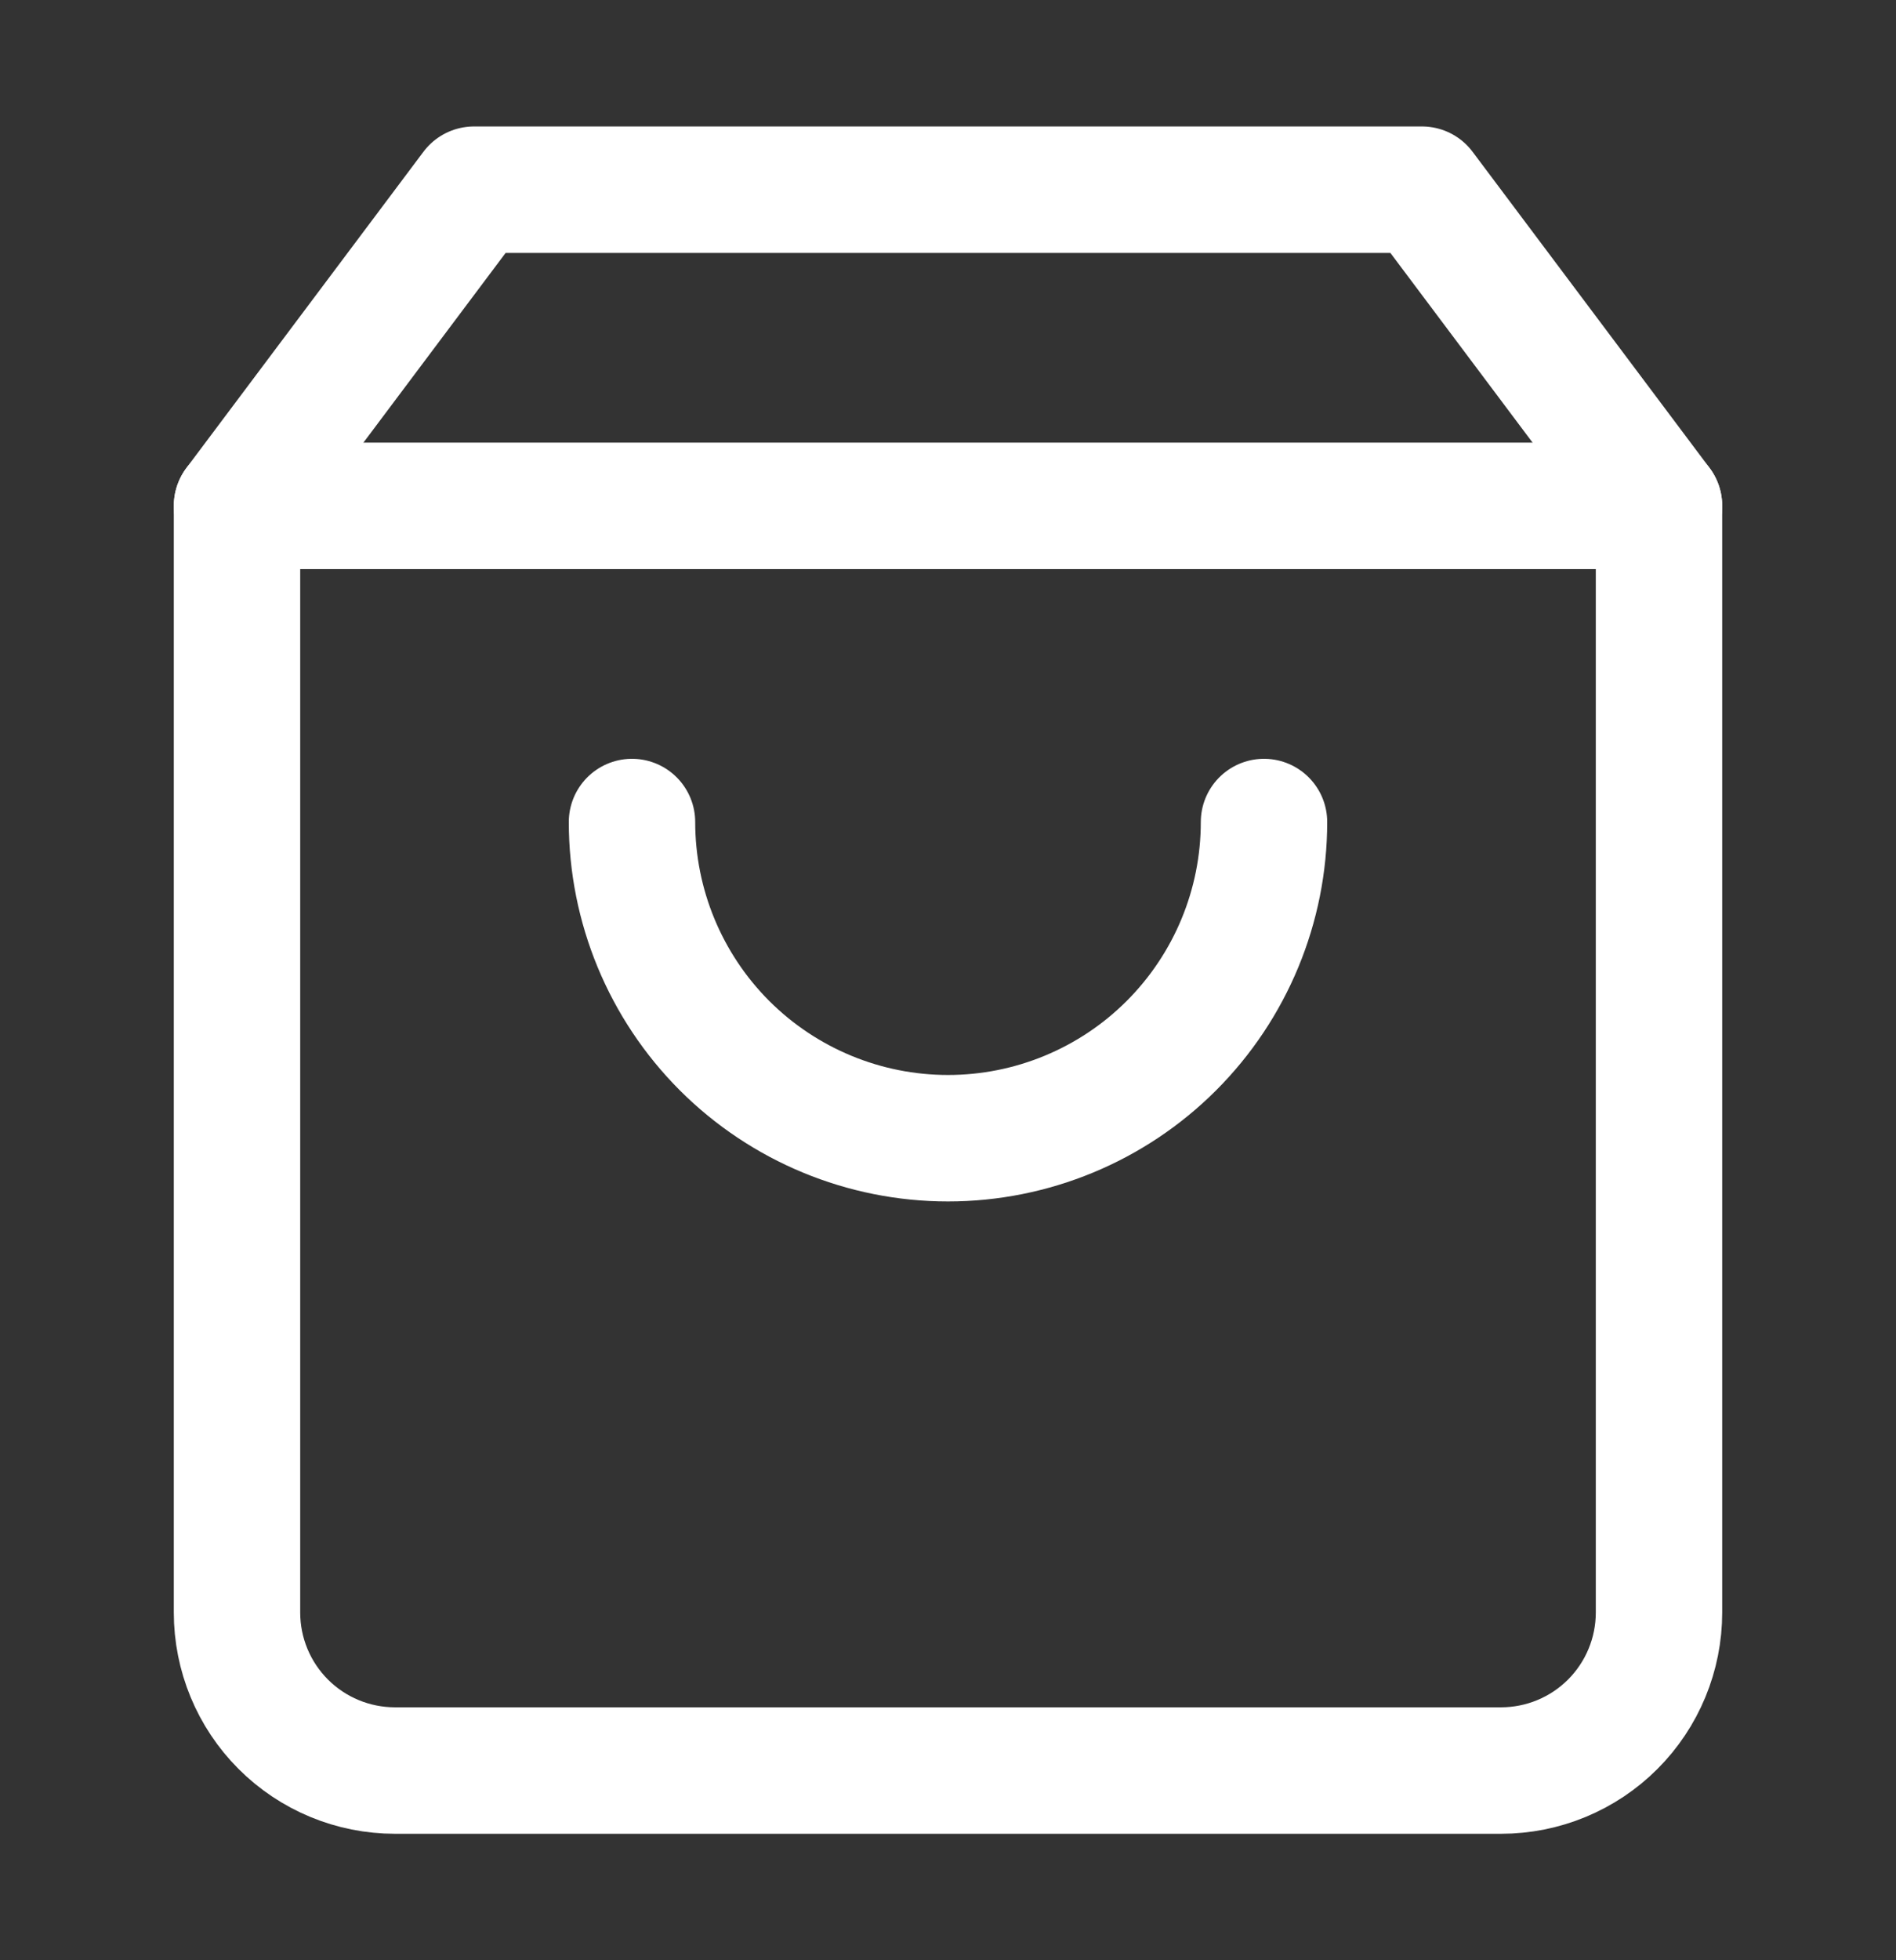 <svg width="30" height="31" viewBox="0 0 30 31" fill="none" xmlns="http://www.w3.org/2000/svg">
<rect x="0" y="0" width="30" height="31" fill="#333333" stroke="none"/>
<path d="M7.5 3L3.75 8V25.5C3.75 26.163 4.013 26.799 4.482 27.268C4.951 27.737 5.587 28 6.25 28H23.75C24.413 28 25.049 27.737 25.518 27.268C25.987 26.799 26.25 26.163 26.25 25.5V8L22.5 3H7.5Z" stroke="white" stroke-width="2" stroke-linecap="round" stroke-linejoin="round"/>
<path d="M3.75 8H26.25" stroke="white" stroke-width="2" stroke-linecap="round" stroke-linejoin="round"/>
<path d="M20 13C20 14.326 19.473 15.598 18.535 16.536C17.598 17.473 16.326 18 15 18C13.674 18 12.402 17.473 11.464 16.536C10.527 15.598 10 14.326 10 13" stroke="white" stroke-width="2" stroke-linecap="round" stroke-linejoin="round"/>
</svg>
